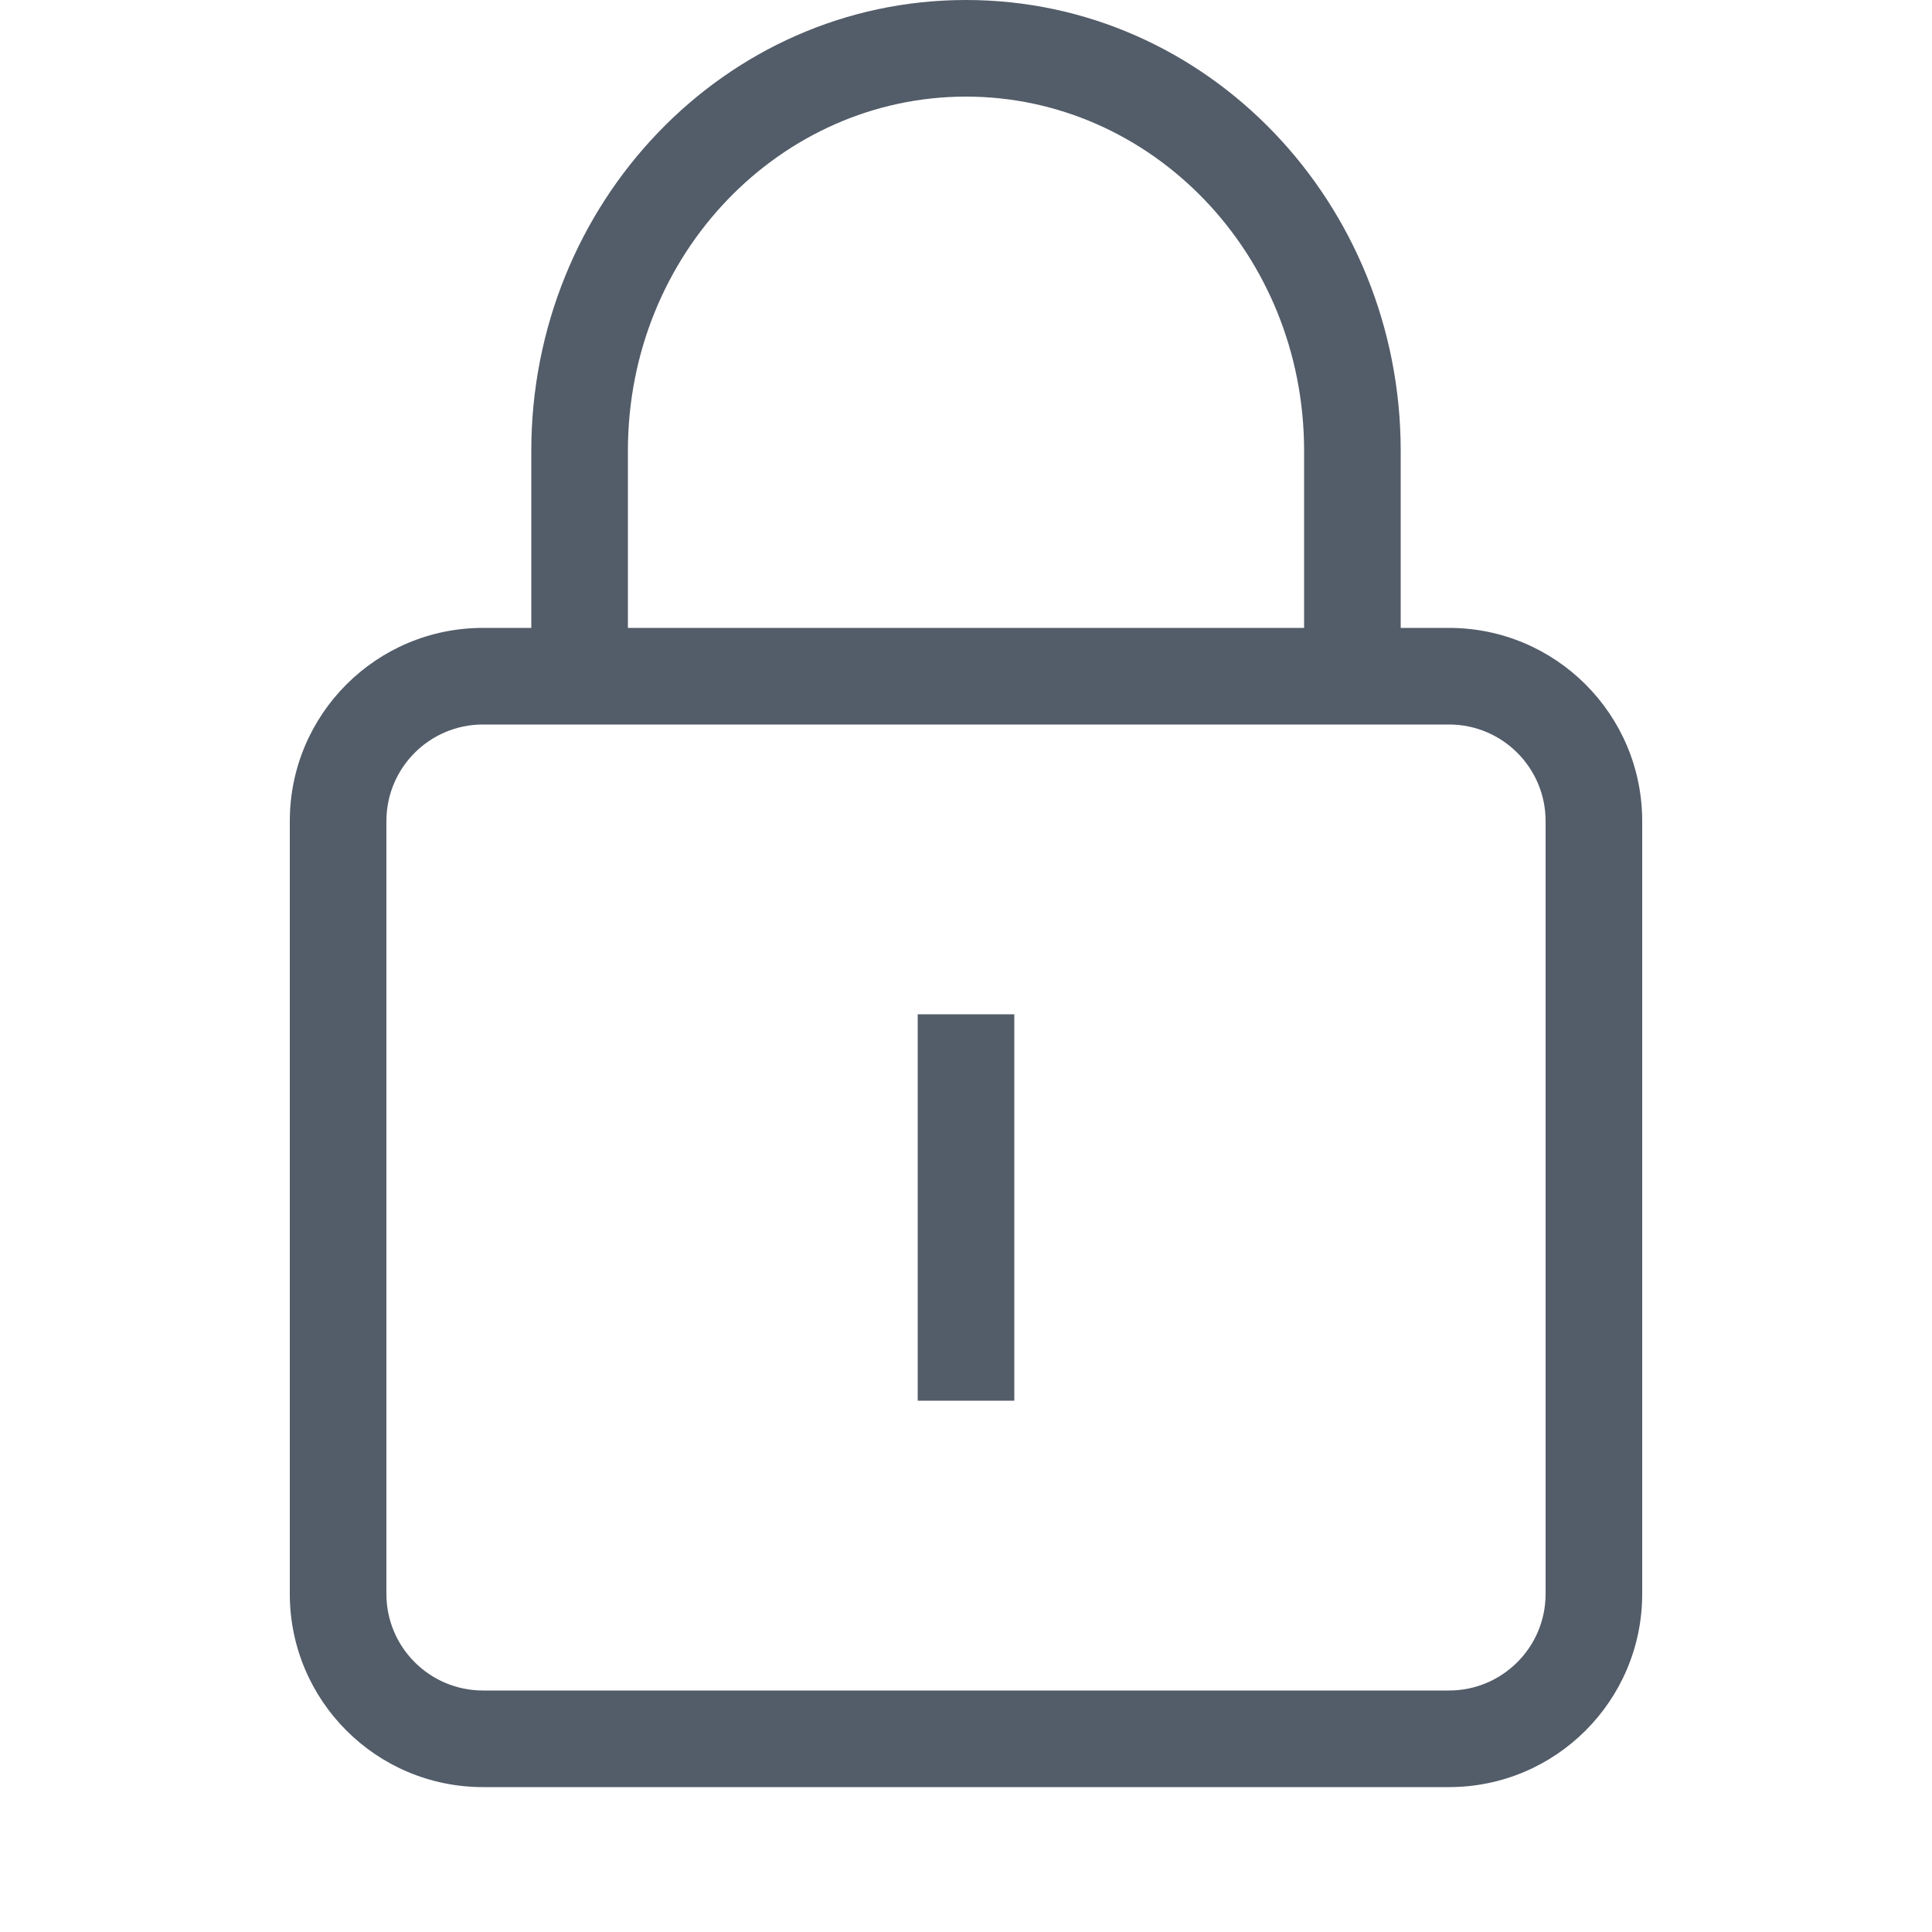 <svg width="86" height="86" viewBox="0 0 86 86" fill="none" xmlns="http://www.w3.org/2000/svg">
<path d="M40.85 62.35V45.15H45.15V62.35H40.85Z" fill="#535C69"/>
<path fill-rule="evenodd" clip-rule="evenodd" d="M23.65 27.95V20.067C23.65 9.068 32.231 0 43 0C53.769 0 62.35 9.068 62.35 20.067V27.95H64.5C69.249 27.95 73.1 31.8 73.1 36.55V70.95C73.1 75.7 69.249 79.55 64.5 79.55H21.5C16.75 79.55 12.9 75.7 12.9 70.95V36.55C12.9 31.8 16.75 27.95 21.5 27.95H23.65ZM27.95 20.067C27.95 11.275 34.77 4.3 43 4.3C51.23 4.3 58.05 11.275 58.05 20.067V27.95H27.95V20.067ZM68.8 70.95V36.55C68.8 34.175 66.875 32.25 64.5 32.25H21.5C19.125 32.25 17.2 34.175 17.2 36.55V70.95C17.2 73.325 19.125 75.25 21.5 75.25H64.5C66.875 75.25 68.8 73.325 68.8 70.95Z" fill="#535C69"/>
</svg>
